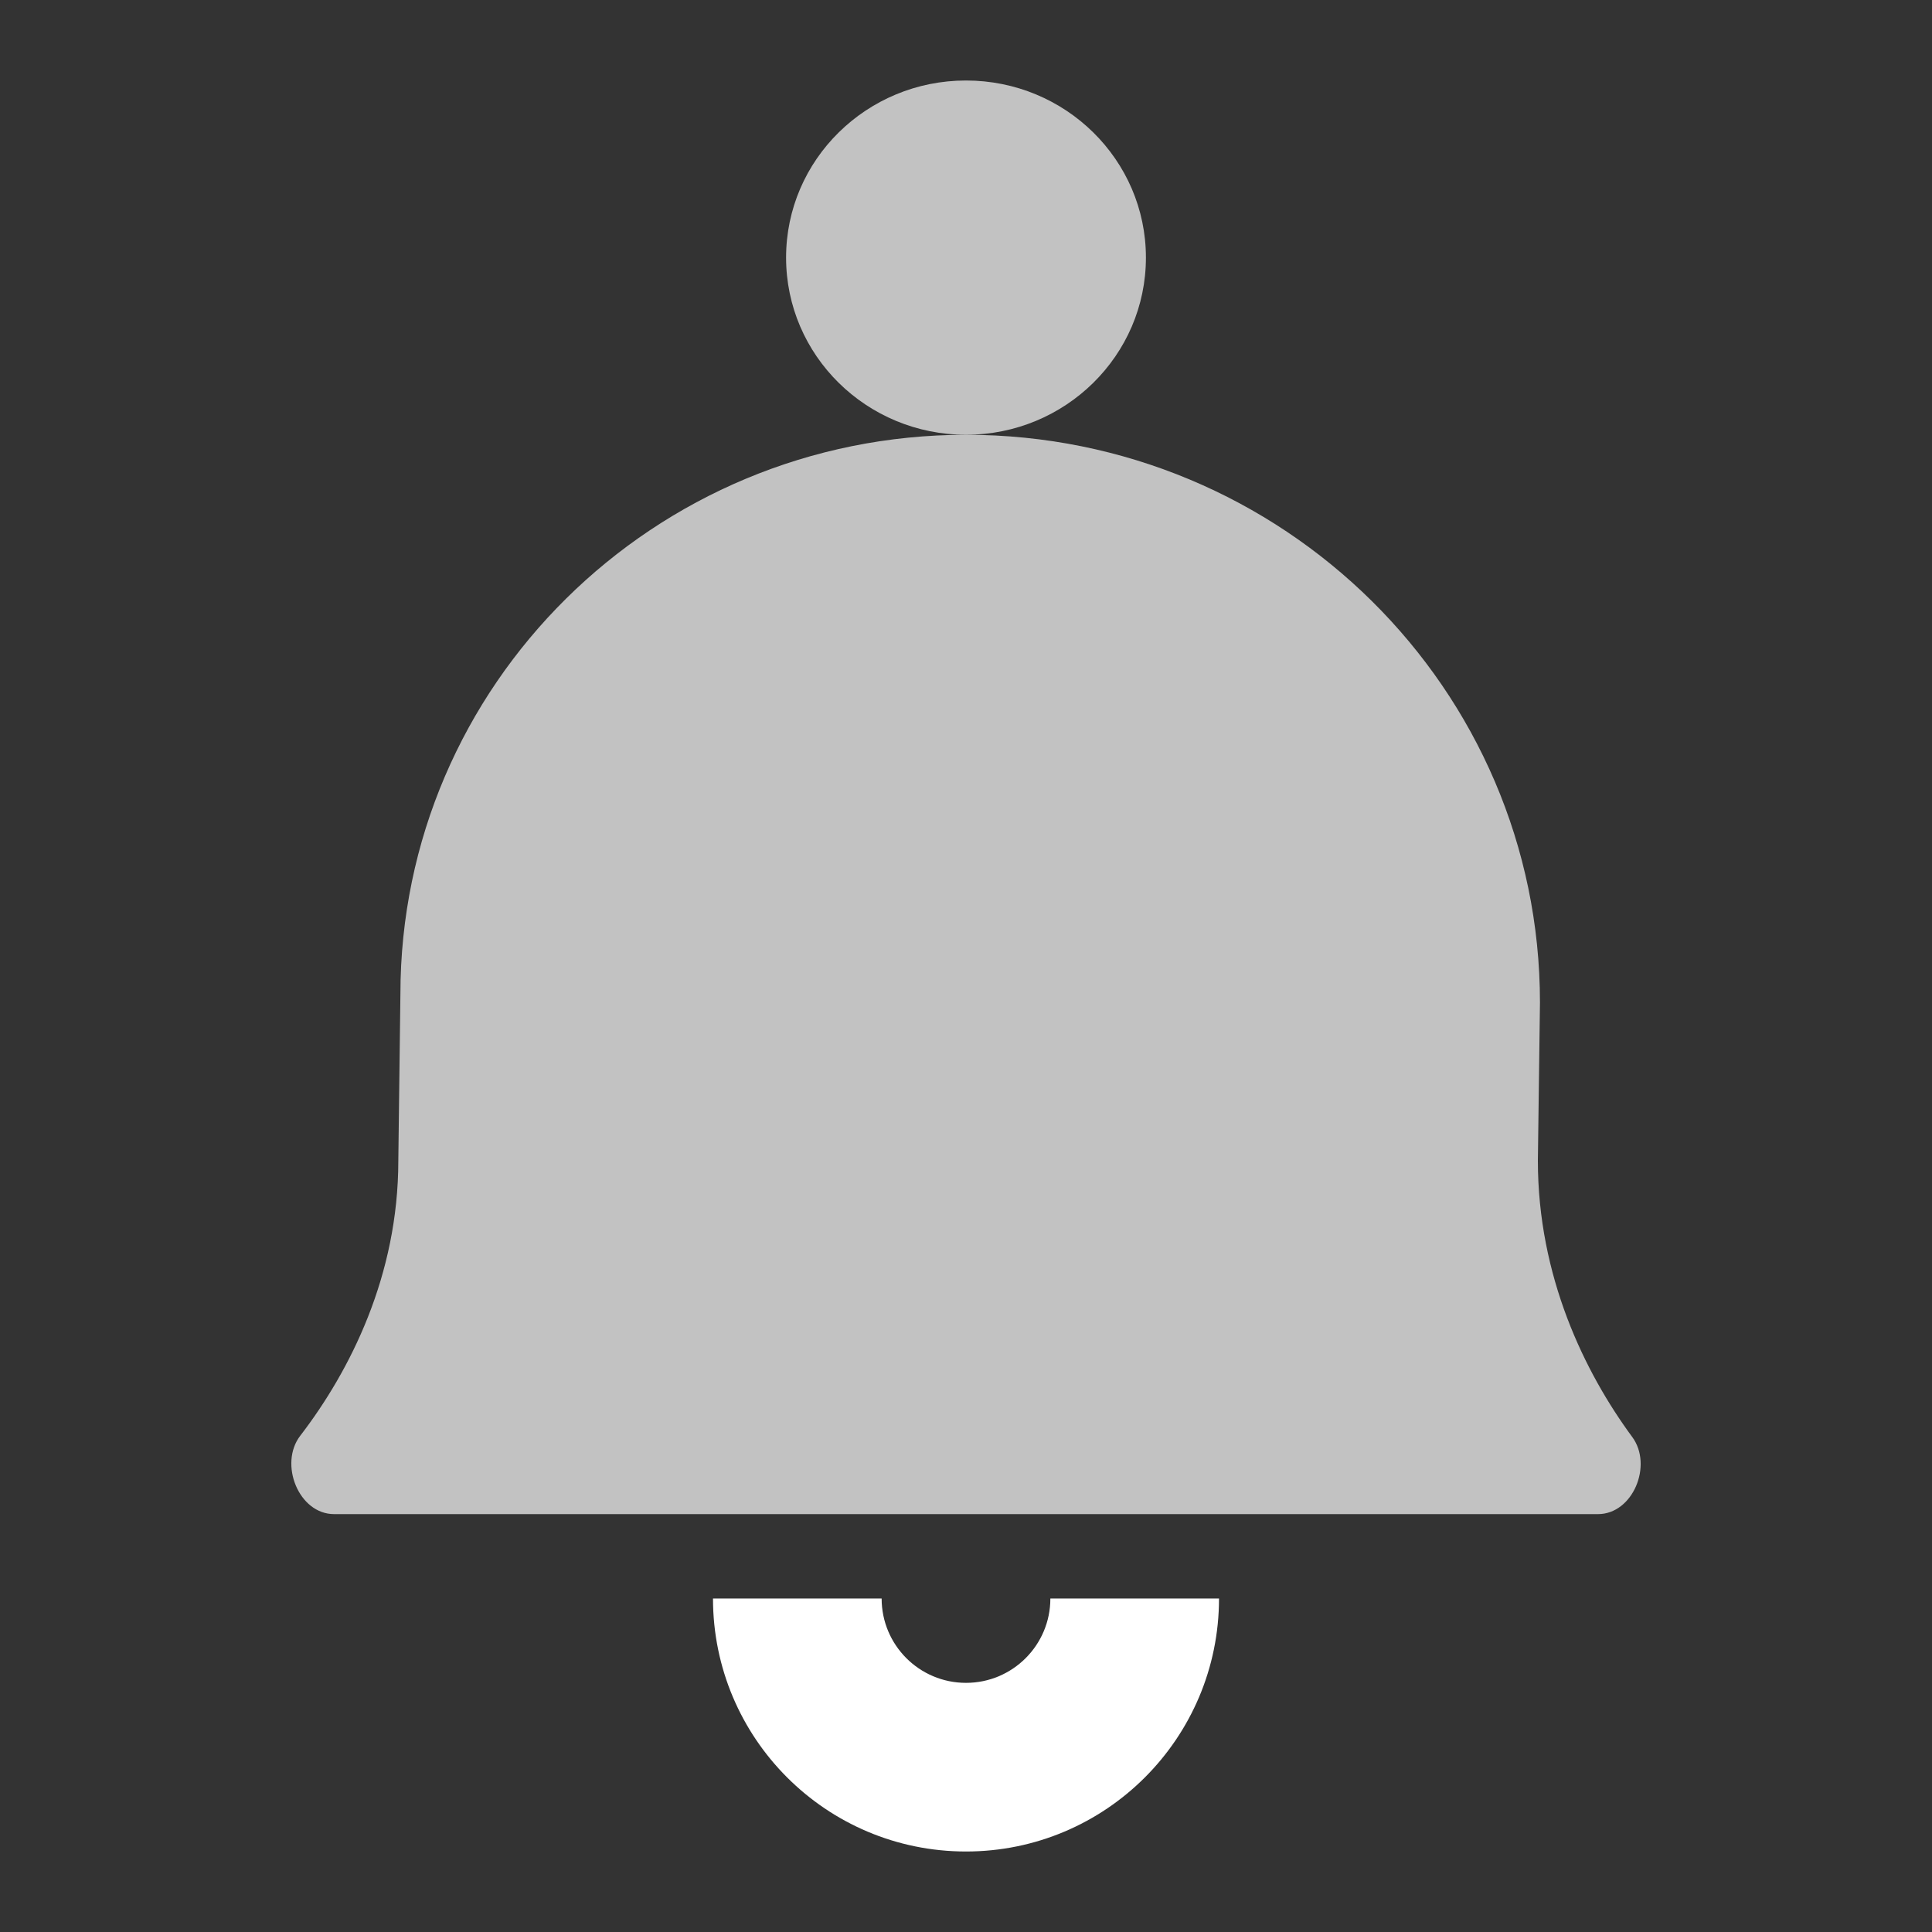<svg width="24" height="24" viewBox="0 0 24 24" fill="none" xmlns="http://www.w3.org/2000/svg">
<rect x="0" y="0" width="24" height="24" fill="#333333" stroke="none"/>
<path d="M4.151 18.809H19.85C20.286 18.809 20.534 18.201 20.277 17.852C19.682 17.044 19.104 15.854 19.104 14.418L19.13 12.454C19.13 8.559 15.938 5.401 12 5.401C8.119 5.401 4.974 8.513 4.974 12.352L4.948 14.418C4.948 15.844 4.35 17.028 3.73 17.835C3.462 18.183 3.709 18.809 4.151 18.809Z" fill="white" fill-opacity="0.7"/>
<path d="M14.235 3.2C14.235 4.416 13.234 5.401 12 5.401C10.766 5.401 9.765 4.416 9.765 3.2C9.765 1.985 10.766 1 12 1C13.234 1 14.235 1.985 14.235 3.2Z" fill="white" fill-opacity="0.7"/>
<path fill-rule="evenodd" clip-rule="evenodd" d="M10.952 19.857C10.952 20.436 11.421 20.905 12 20.905C12.579 20.905 13.048 20.436 13.048 19.857H15.143C15.143 21.593 13.736 23 12 23C10.264 23 8.857 21.593 8.857 19.857H10.952Z" fill="white"/>
</svg>
